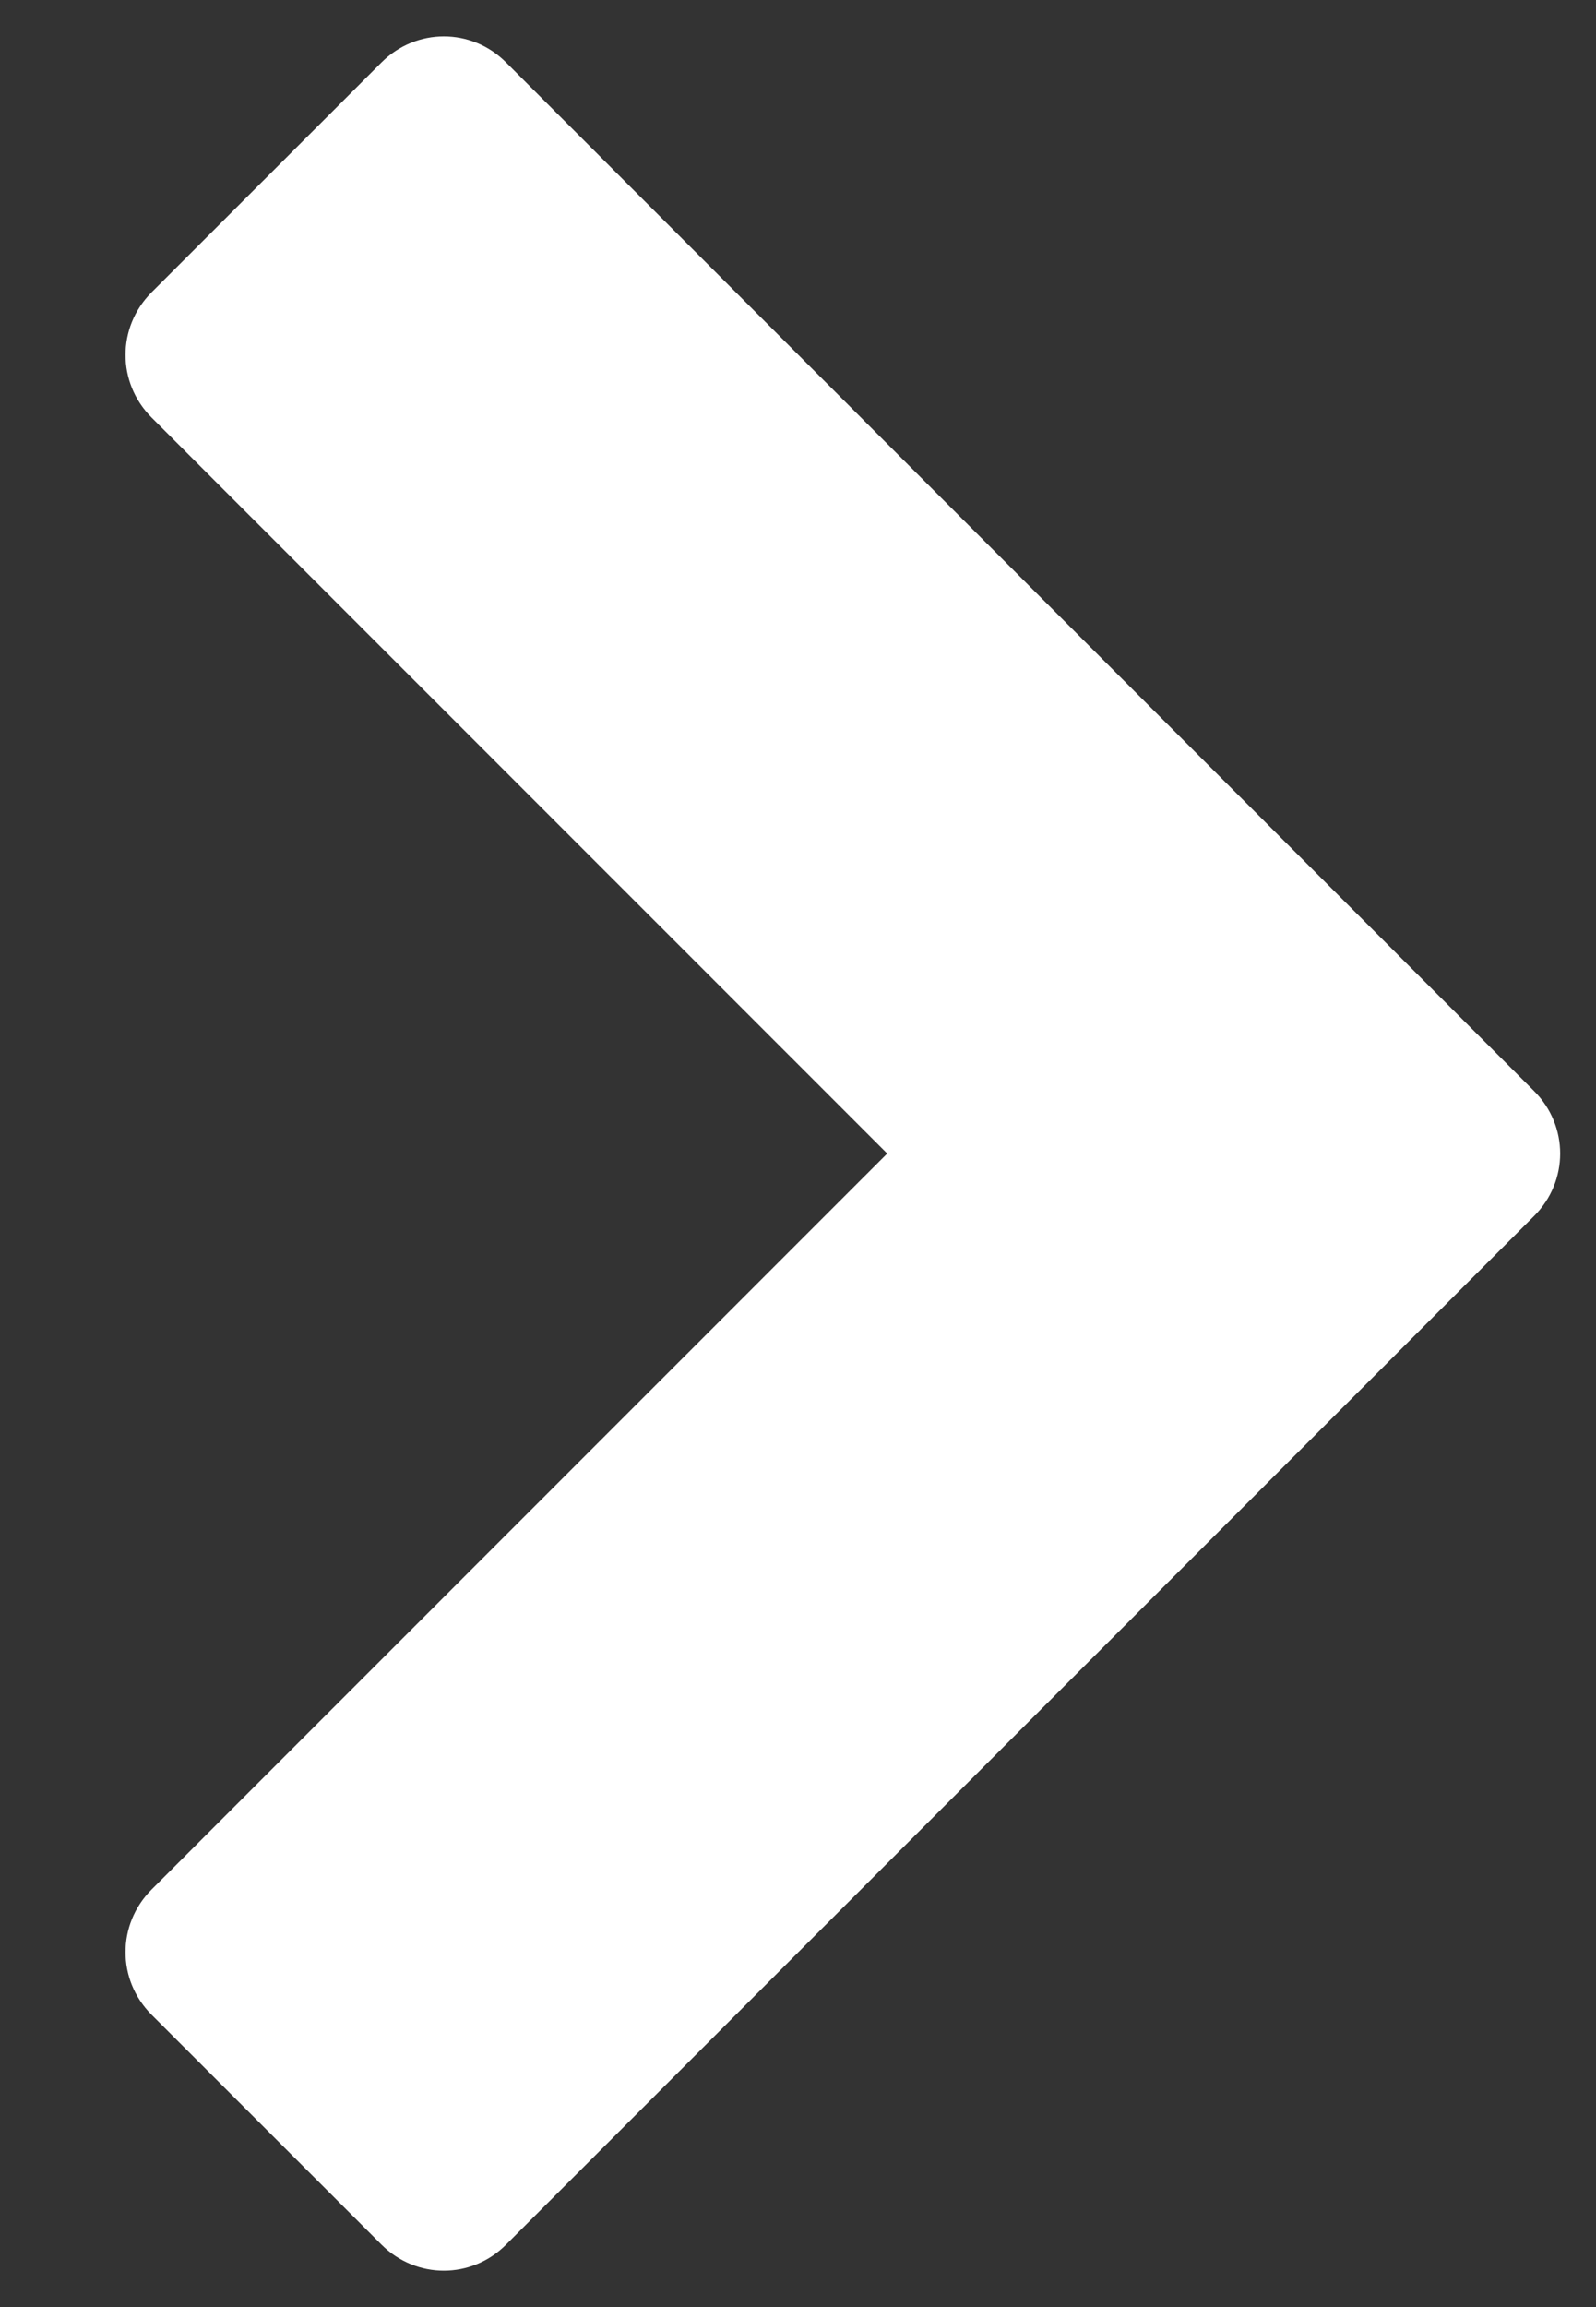 <svg width="9" height="13" viewBox="0 0 9 13" fill="none" xmlns="http://www.w3.org/2000/svg">
<rect x="0" y="0" width="9" height="13" fill="#333333" stroke="none"/>
<path d="M8.651 6.852C8.847 6.656 8.847 6.344 8.651 6.148L2.854 0.352C2.659 0.156 2.347 0.156 2.151 0.352L0.854 1.648C0.659 1.844 0.659 2.156 0.854 2.352L5.003 6.5L0.854 10.648C0.659 10.844 0.659 11.156 0.854 11.352L2.151 12.648C2.347 12.844 2.659 12.844 2.854 12.648L8.651 6.852Z" fill="white"/>
</svg>
